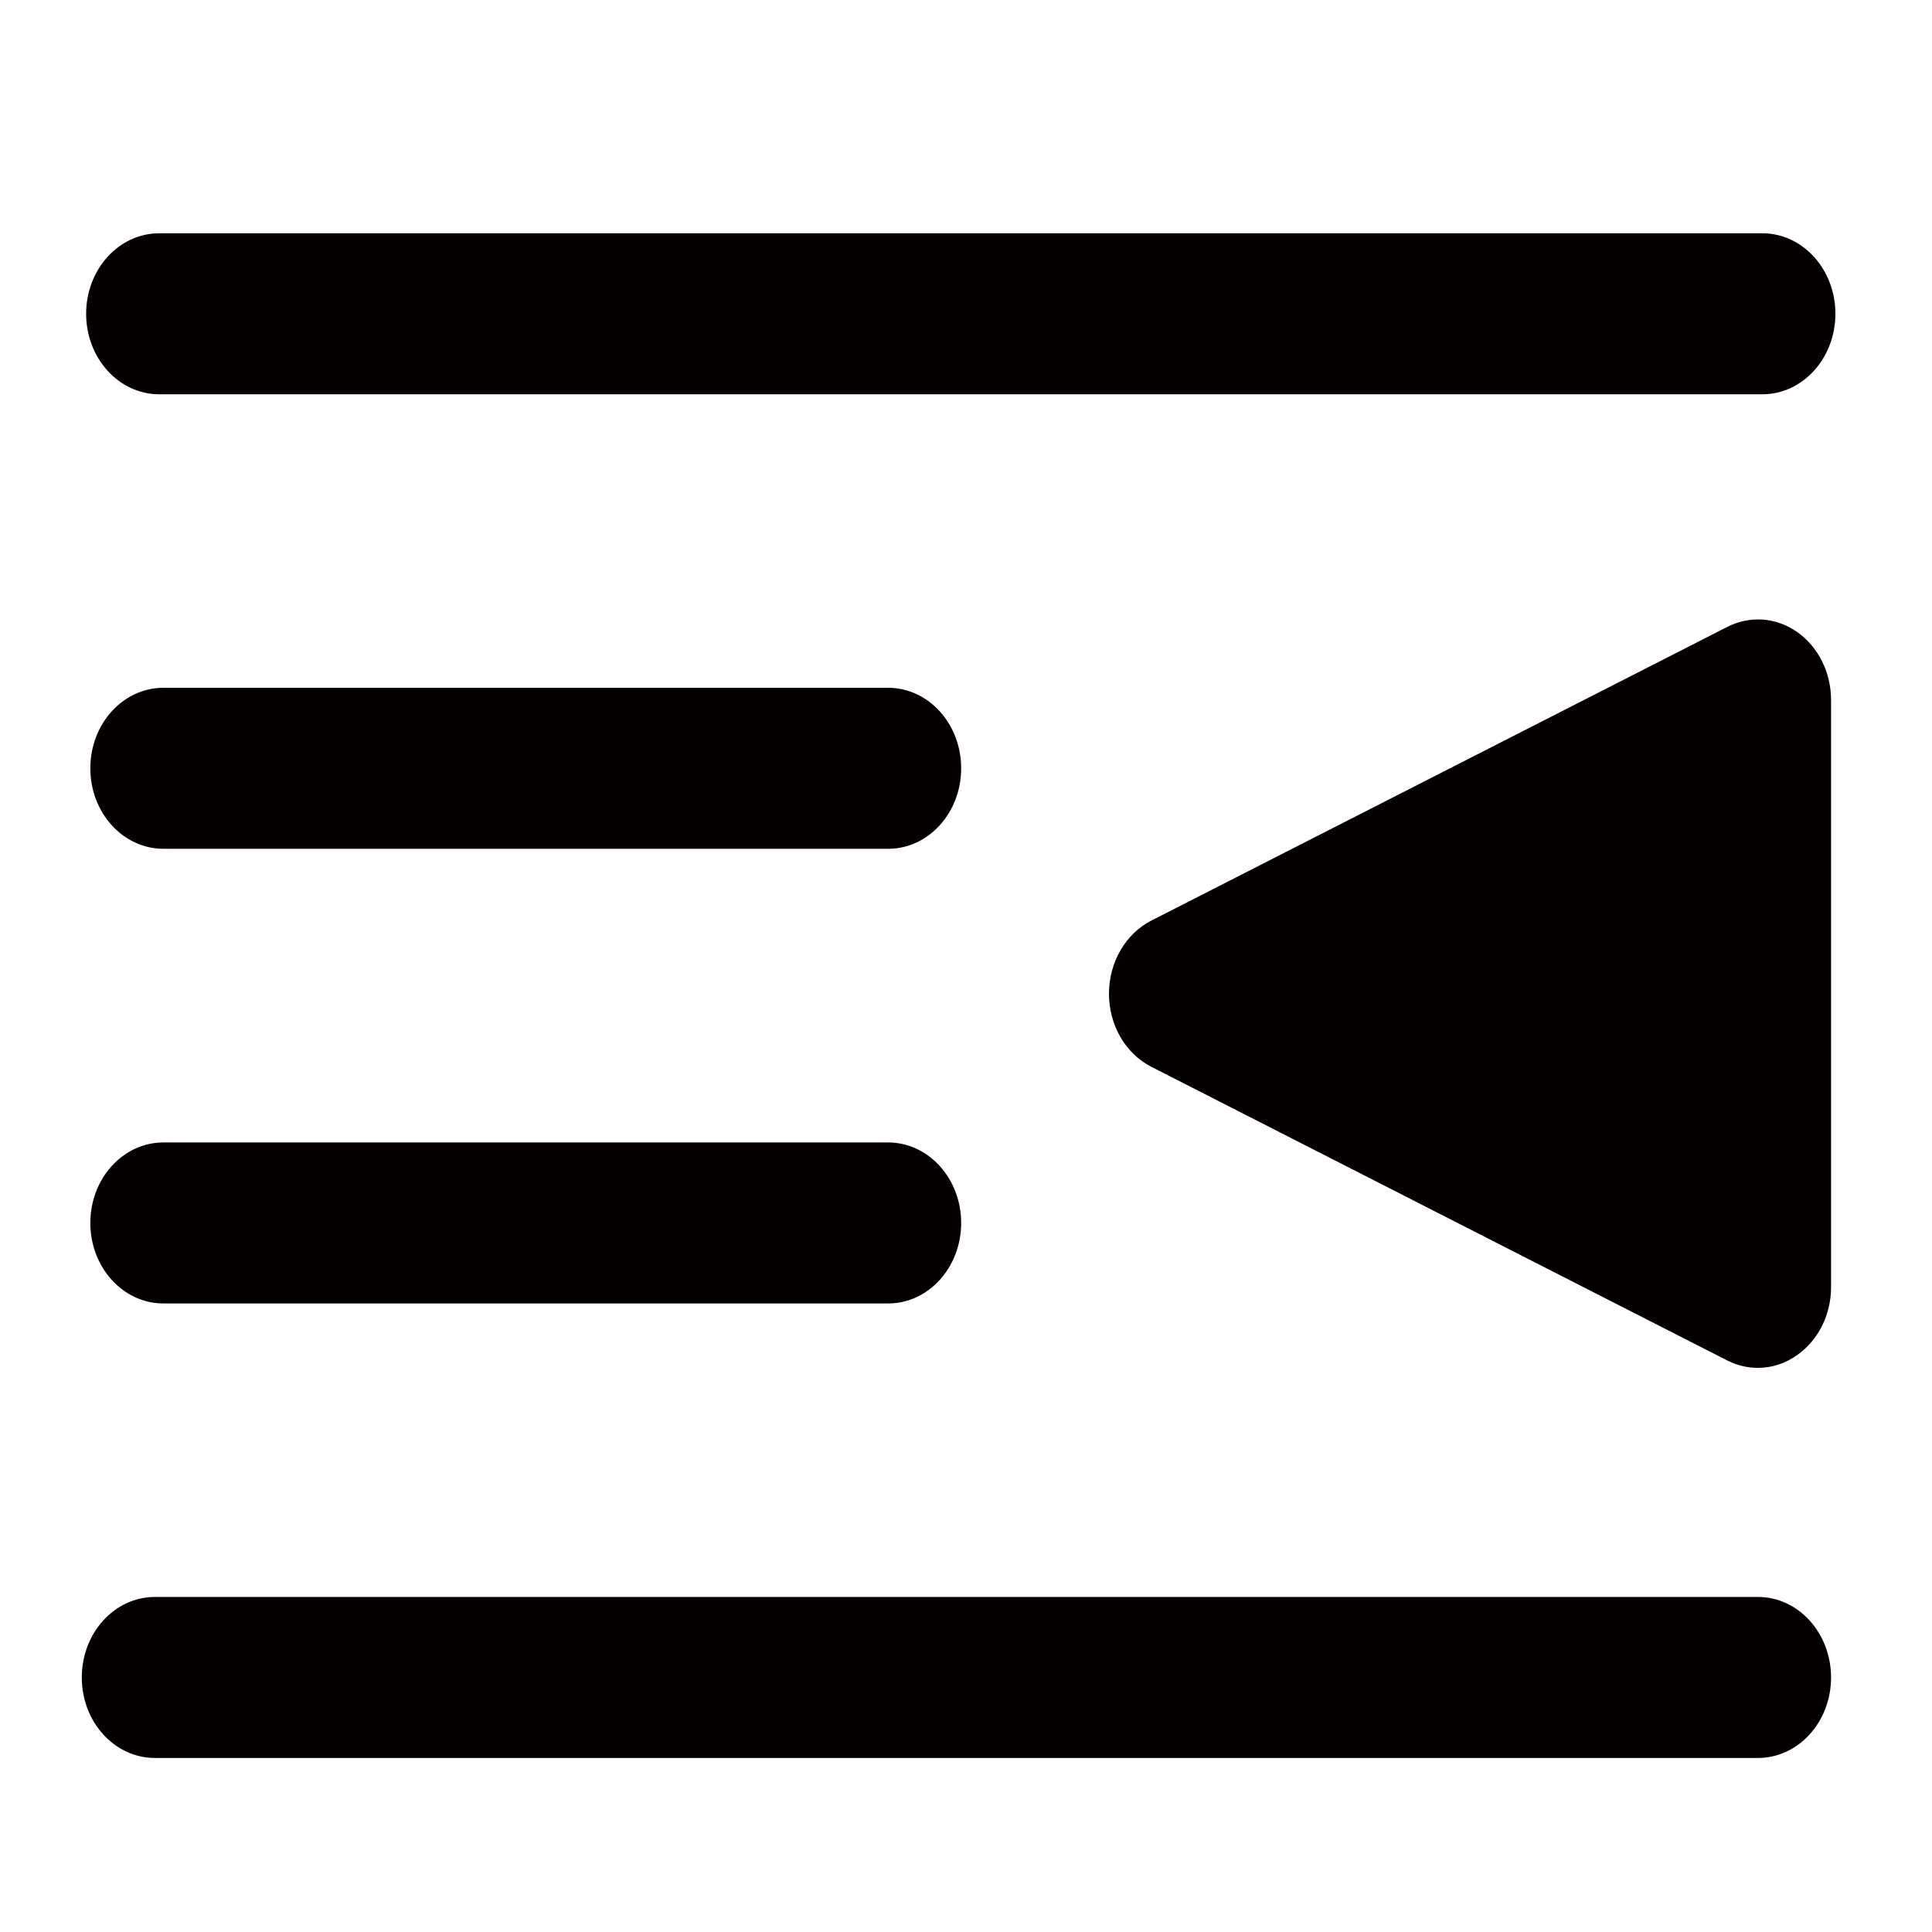 <svg t="1705514782156" class="icon" viewBox="0 0 1024 1024" version="1.1" xmlns="http://www.w3.org/2000/svg" p-id="13014" width="200" height="200"><path d="M470.784 690.859H86.613c-21.419 0-38.741-19.115-38.741-42.667s17.323-42.667 38.741-42.667h384.085c21.419 0 38.741 19.115 38.741 42.667s-17.323 42.667-38.656 42.667zM470.784 449.877H86.613c-21.419 0-38.741-19.115-38.741-42.667s17.323-42.667 38.741-42.667h384.085c21.419 0 38.741 19.115 38.741 42.667s-17.323 42.667-38.656 42.667zM934.059 208.981H84.395c-21.419 0-38.741-19.115-38.741-42.667s17.323-42.667 38.741-42.667h849.664c21.419 0 38.741 19.115 38.741 42.667s-17.323 42.667-38.741 42.667zM931.755 931.755H82.091c-21.419 0-38.741-19.115-38.741-42.667s17.323-42.667 38.741-42.667h849.664c21.419 0 38.741 19.115 38.741 42.667s-17.323 42.667-38.741 42.667zM931.755 724.992c-5.547 0-11.093-1.28-16.299-3.925L610.219 565.419c-13.739-6.997-22.443-22.101-22.443-38.741 0-16.64 8.789-31.744 22.443-38.741l305.237-155.648c12.032-6.144 26.027-5.12 37.12 2.731 11.179 7.851 17.92 21.419 17.92 35.925v311.296c0 14.592-6.741 28.075-17.92 35.925-6.229 4.523-13.483 6.827-20.821 6.827z" fill="#040000" p-id="13015"></path></svg>